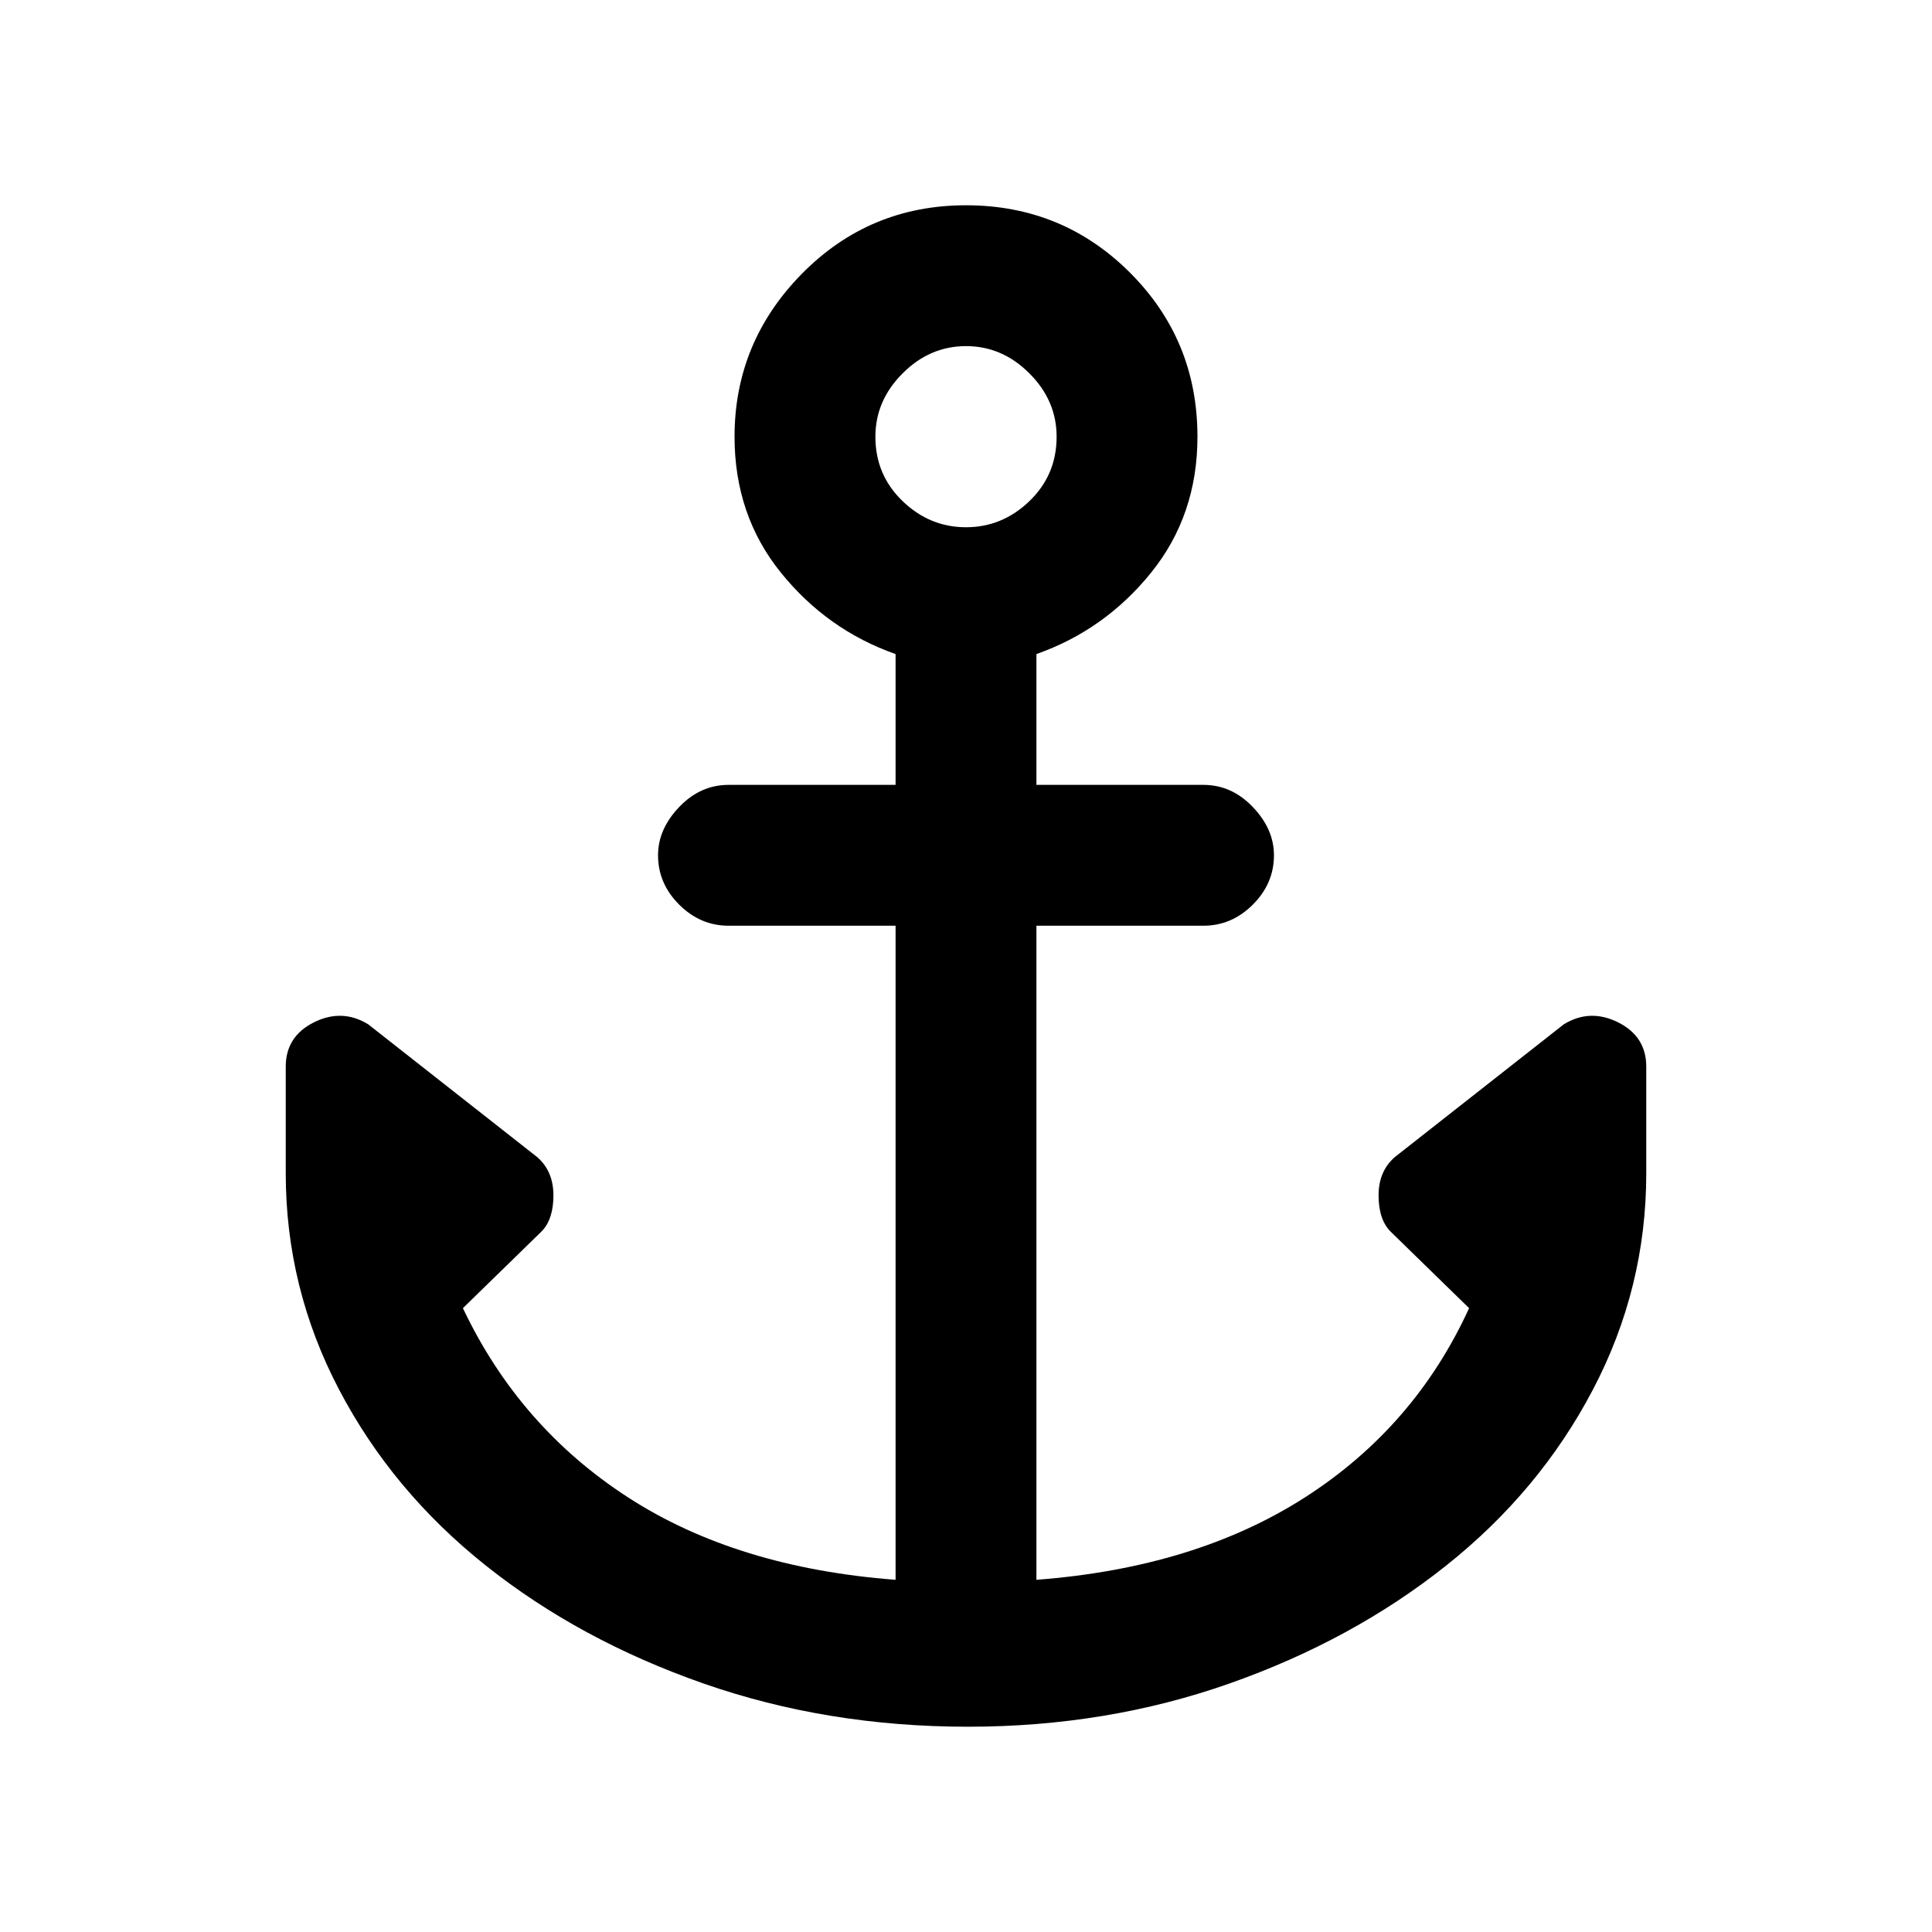 <svg xmlns="http://www.w3.org/2000/svg" height="20" width="20"><path d="M10.021 17.875q-1.459 0-2.74-.448-1.281-.448-2.25-1.219-.969-.77-1.521-1.823-.552-1.052-.552-2.239v-1.104q0-.313.292-.459.292-.145.562.021l1.75 1.375q.167.146.167.396t-.125.375l-.812.792Q5.375 14.771 6.5 15.5q1.125.729 2.771.854V9.583H7.542q-.292 0-.511-.218-.219-.219-.219-.511 0-.271.219-.5.219-.229.511-.229h1.729V6.771q-.709-.25-1.188-.844t-.479-1.406q0-.979.698-1.688Q9 2.125 10 2.125t1.698.698q.698.698.698 1.698 0 .812-.479 1.406-.479.594-1.188.844v1.354h1.729q.292 0 .511.229.219.229.219.5 0 .292-.219.511-.219.218-.511.218h-1.729v6.771q1.646-.125 2.781-.854 1.136-.729 1.698-1.958l-.812-.792q-.125-.125-.125-.375t.167-.396l1.75-1.375q.27-.166.562-.021.292.146.292.459v1.104q0 1.187-.552 2.239-.552 1.053-1.521 1.823-.969.771-2.24 1.219-1.271.448-2.708.448ZM10 5.458q.375 0 .656-.27.282-.271.282-.667 0-.375-.282-.656-.281-.282-.656-.282t-.656.282q-.282.281-.282.656 0 .396.282.667.281.27.656.27Z"/></svg>